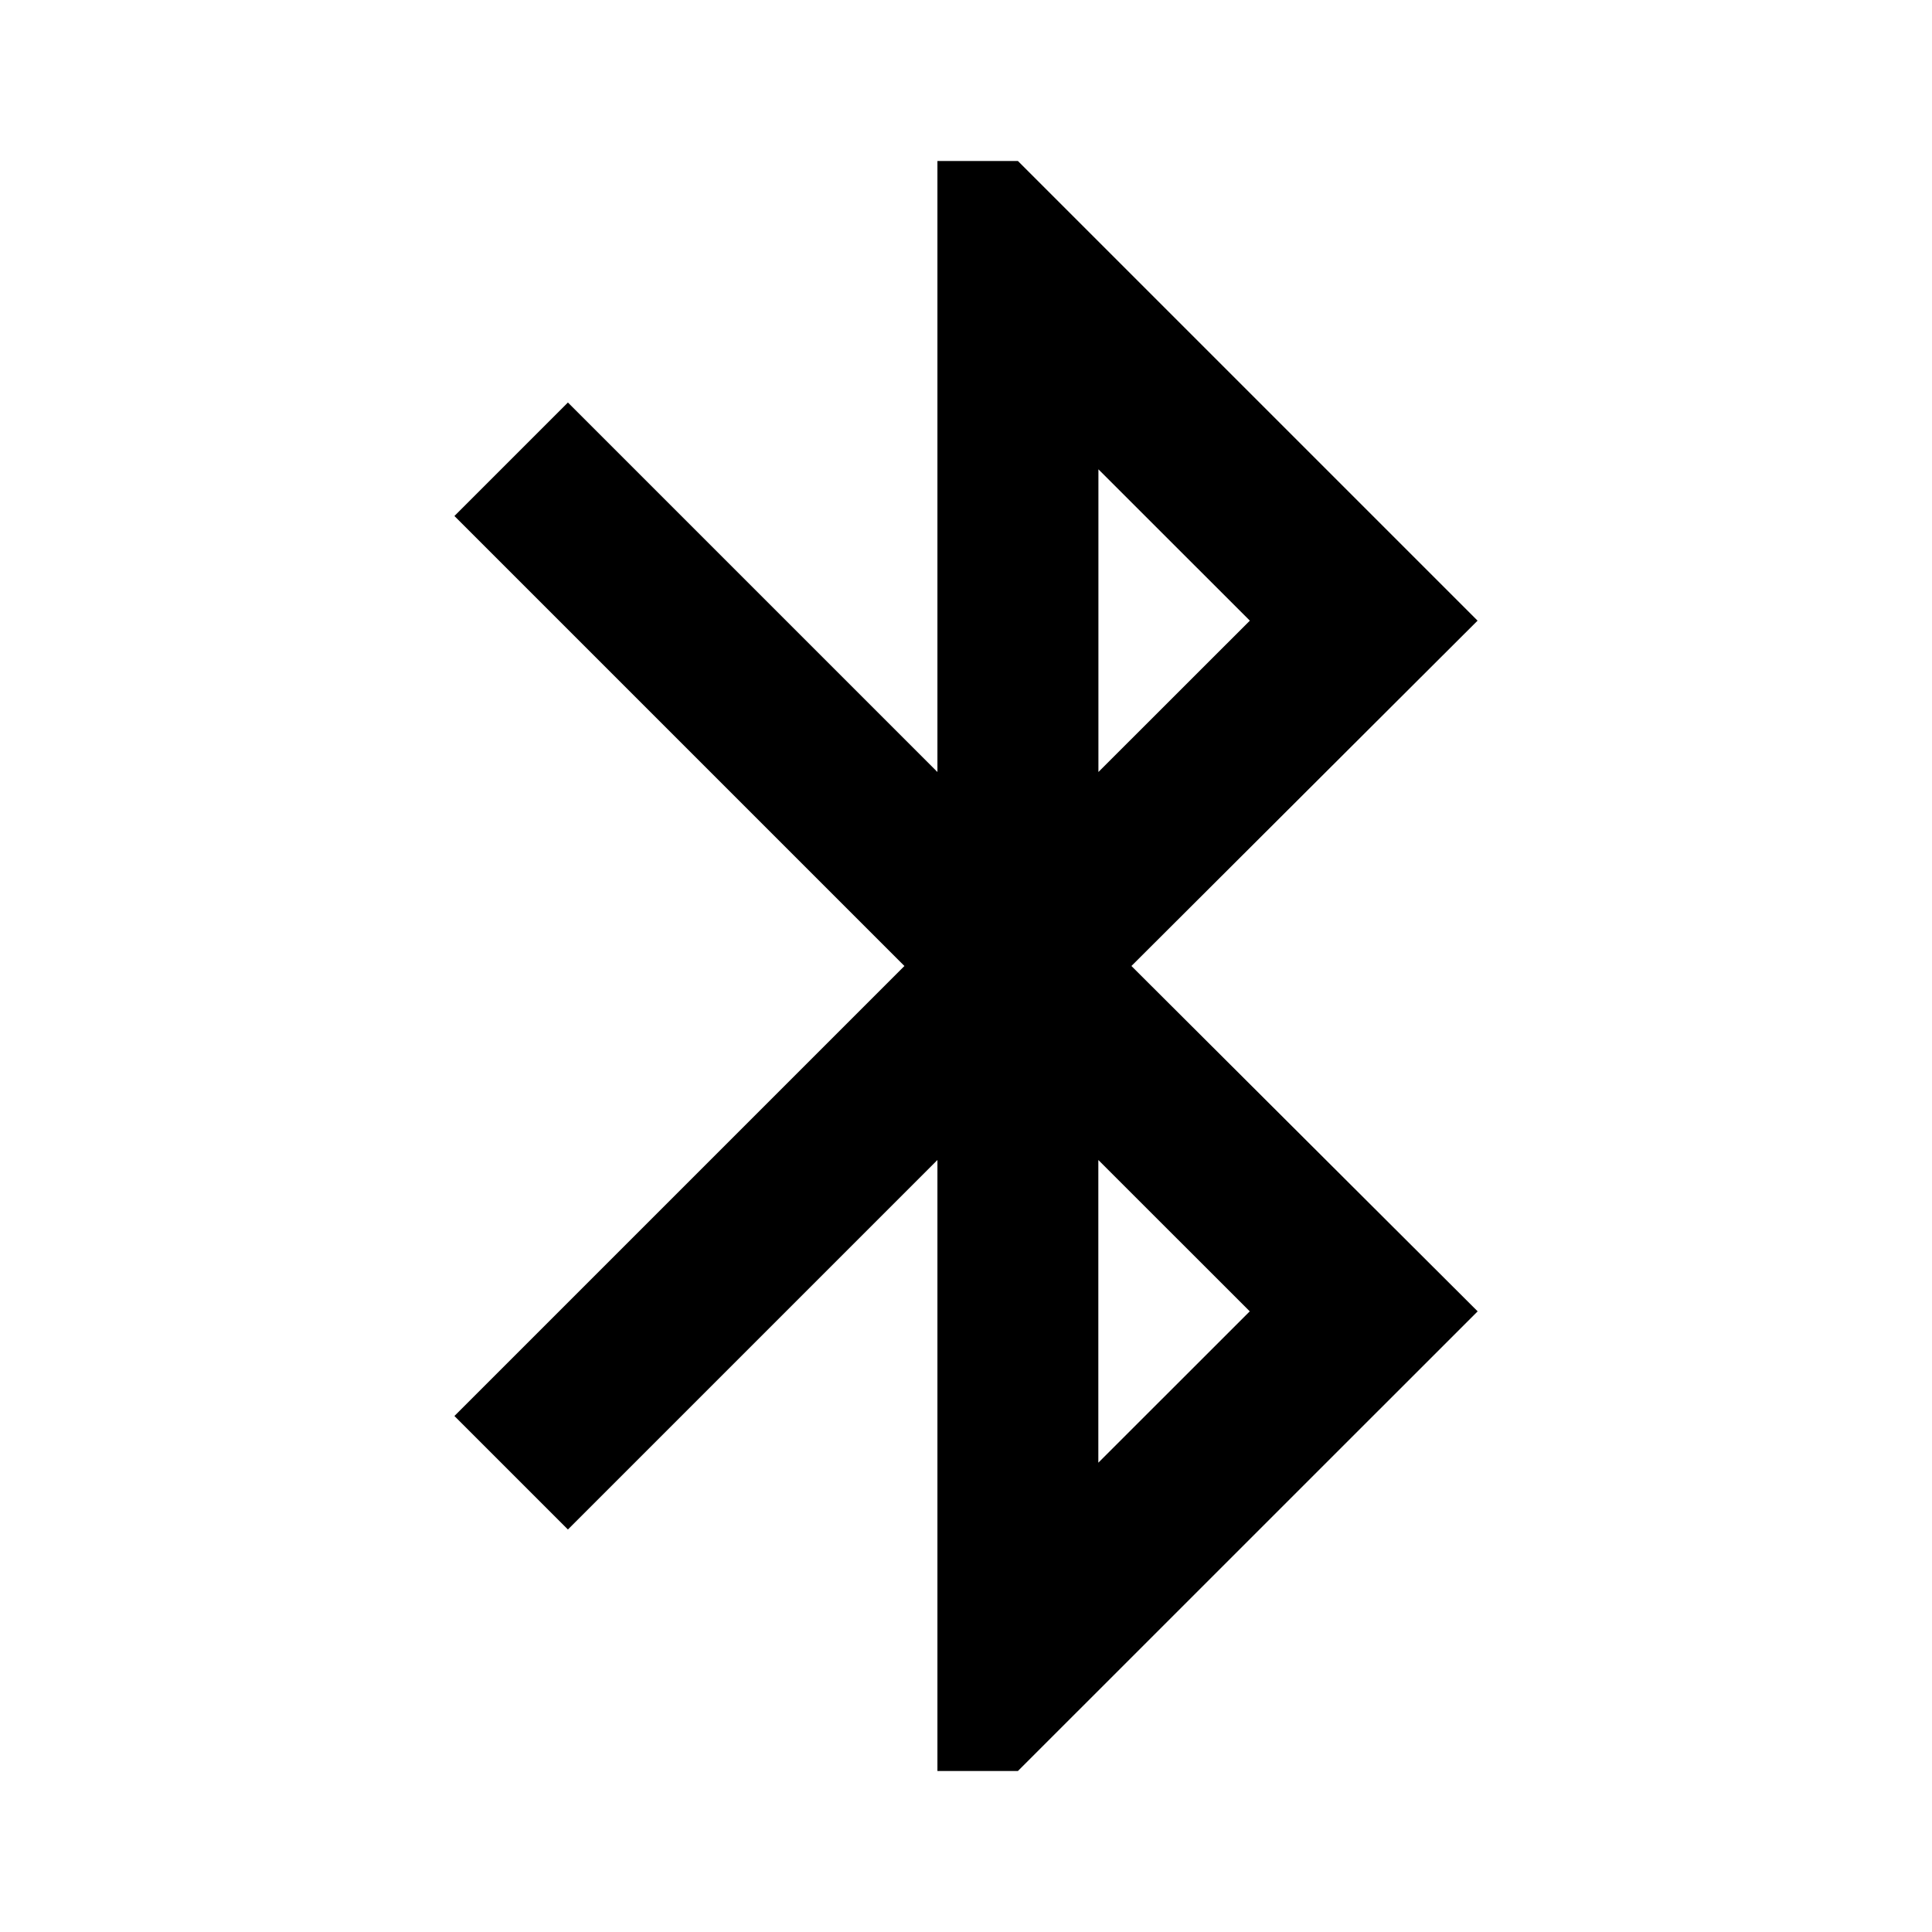 <svg version="1.1" id="master" xmlns="http://www.w3.org/2000/svg" xmlns:xlink="http://www.w3.org/1999/xlink" x="0px" y="0px" width="24px" height="24px" viewBox="0 0 24 24" enable-background="new 0 0 24 24" xml:space="preserve">
<rect fill="none" width="24" height="24"/>
<path d="M18.355,7.71L12.645,2h-1v7.59L7.055,5l-1.41,1.41l5.59,5.59l-5.59,5.59L7.055,19l4.59-4.59V22h1l5.711-5.71L14.055,12L18.355,7.71z M13.645,5.83l1.881,1.88l-1.881,1.88V5.83z M15.525,16.29l-1.881,1.88v-3.76L15.525,16.29z"/>
</svg>
